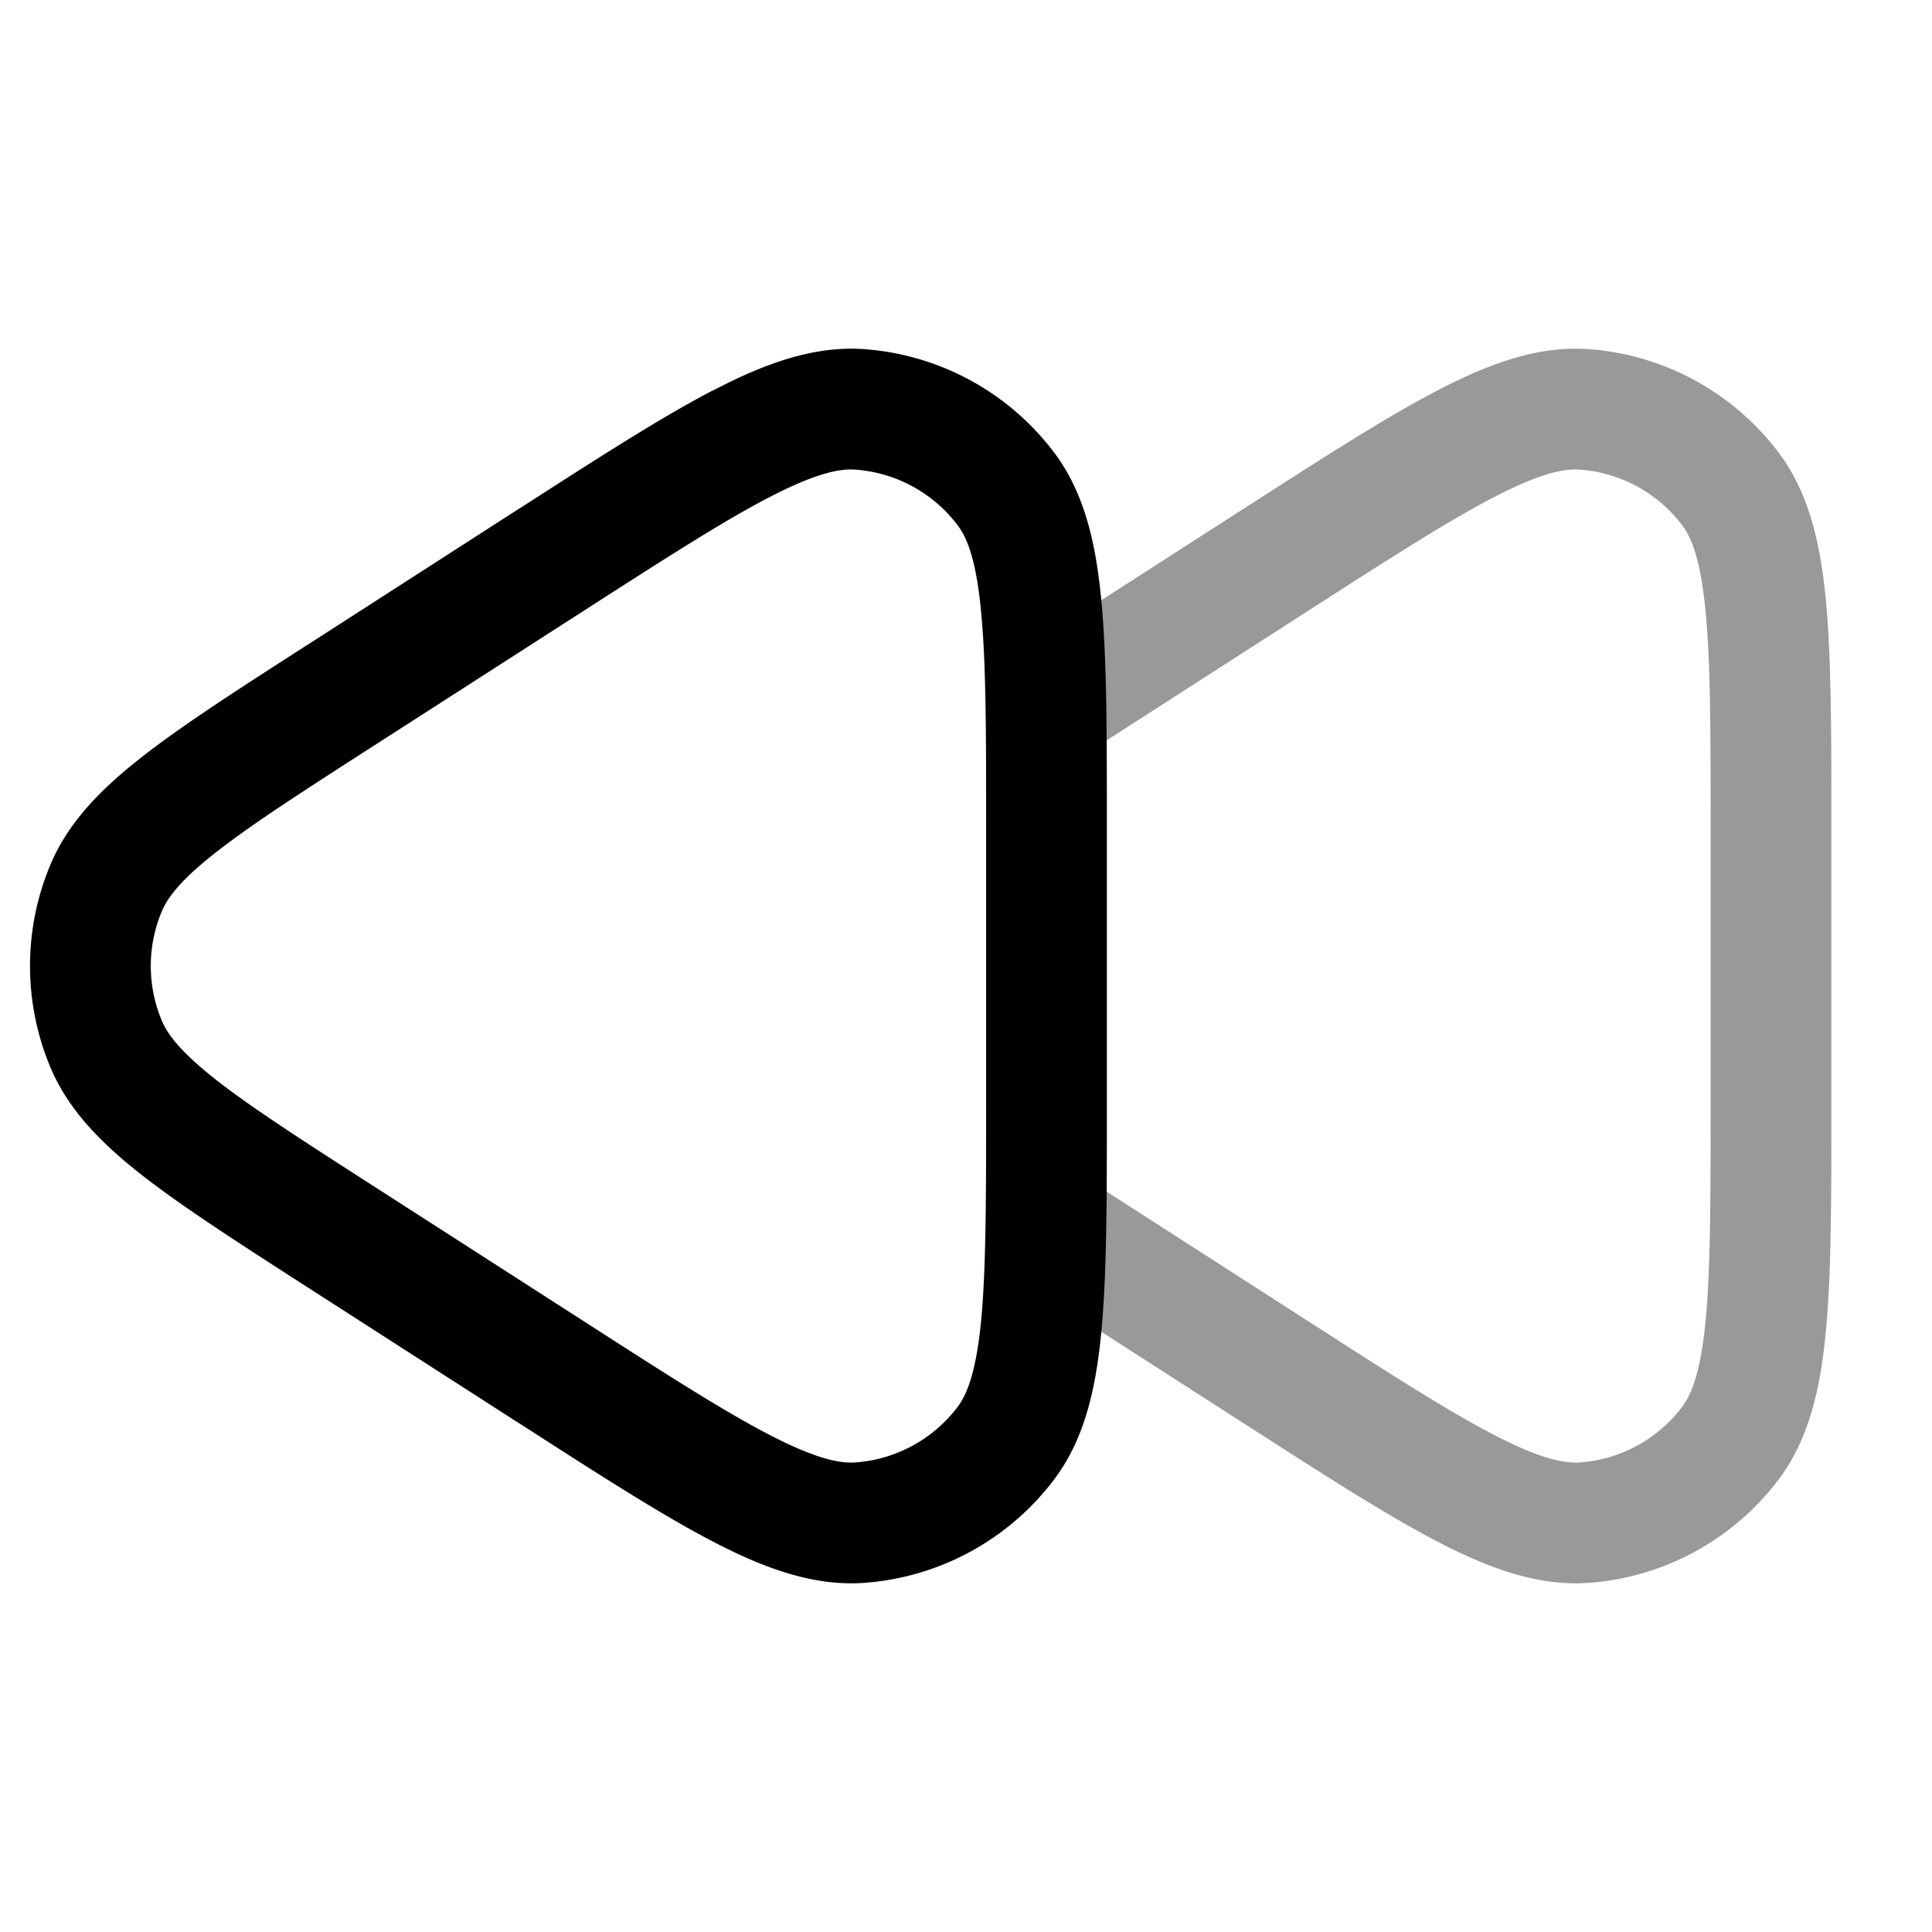 <svg xmlns="http://www.w3.org/2000/svg" width="24" height="24" fill="currentColor" viewBox="0 0 24 24">
  <path fill-rule="evenodd" d="M18.545 6.183c-.568.295-1.286.757-2.303 1.41l-2.836 1.824a.75.75 0 01-.812-1.262l2.837-1.824.034-.021c.975-.627 1.752-1.127 2.388-1.458.637-.332 1.25-.56 1.878-.515a3.25 3.25 0 012.37 1.294c.378.505.518 1.143.584 1.86.065.713.065 1.636.065 2.796v3.426c0 1.16 0 2.083-.066 2.797-.065.715-.205 1.354-.582 1.859a3.25 3.25 0 01-2.37 1.294c-.63.044-1.242-.183-1.88-.515-.635-.331-1.412-.83-2.387-1.458l-.034-.021-2.837-1.824a.75.75 0 01.812-1.262l2.836 1.824c1.017.654 1.735 1.115 2.303 1.41.574.299.878.364 1.08.35a1.75 1.75 0 001.276-.697c.12-.162.23-.453.29-1.097.058-.638.059-1.492.059-2.7v-3.346c0-1.208 0-2.062-.06-2.7-.058-.644-.168-.935-.29-1.097a1.75 1.75 0 00-1.275-.696c-.202-.015-.506.05-1.08.349z" opacity=".4"/>
  <path fill-rule="evenodd" d="M9.545 6.183c-.568.295-1.286.757-2.302 1.41L4.64 9.266c-.884.568-1.502.967-1.942 1.31-.44.342-.611.564-.687.743a1.75 1.75 0 000 1.362c.076.18.248.4.687.744.44.342 1.058.741 1.942 1.309l2.603 1.673c1.016.654 1.734 1.115 2.302 1.41.574.299.878.364 1.08.35a1.75 1.75 0 001.276-.697c.12-.162.23-.453.29-1.097.058-.638.059-1.492.059-2.7v-3.346c0-1.208 0-2.062-.06-2.7-.058-.644-.168-.935-.29-1.097a1.75 1.75 0 00-1.275-.696c-.202-.015-.506.05-1.08.349zm-.692-1.33c.637-.333 1.25-.56 1.879-.516a3.25 3.25 0 012.37 1.294c.377.505.517 1.143.582 1.86.066.713.066 1.636.066 2.796v3.426c0 1.16 0 2.083-.066 2.797-.065.715-.204 1.354-.582 1.859a3.25 3.25 0 01-2.37 1.294c-.63.044-1.242-.183-1.88-.515-.635-.331-1.412-.83-2.387-1.458l-.034-.021-2.603-1.673-.031-.02c-.844-.543-1.521-.979-2.022-1.369-.506-.395-.92-.809-1.146-1.342a3.25 3.25 0 010-2.53c.226-.533.64-.947 1.147-1.342.5-.39 1.177-.826 2.02-1.368l.032-.02L6.431 6.33l.034-.021c.975-.627 1.752-1.127 2.388-1.458z"/>
</svg>
